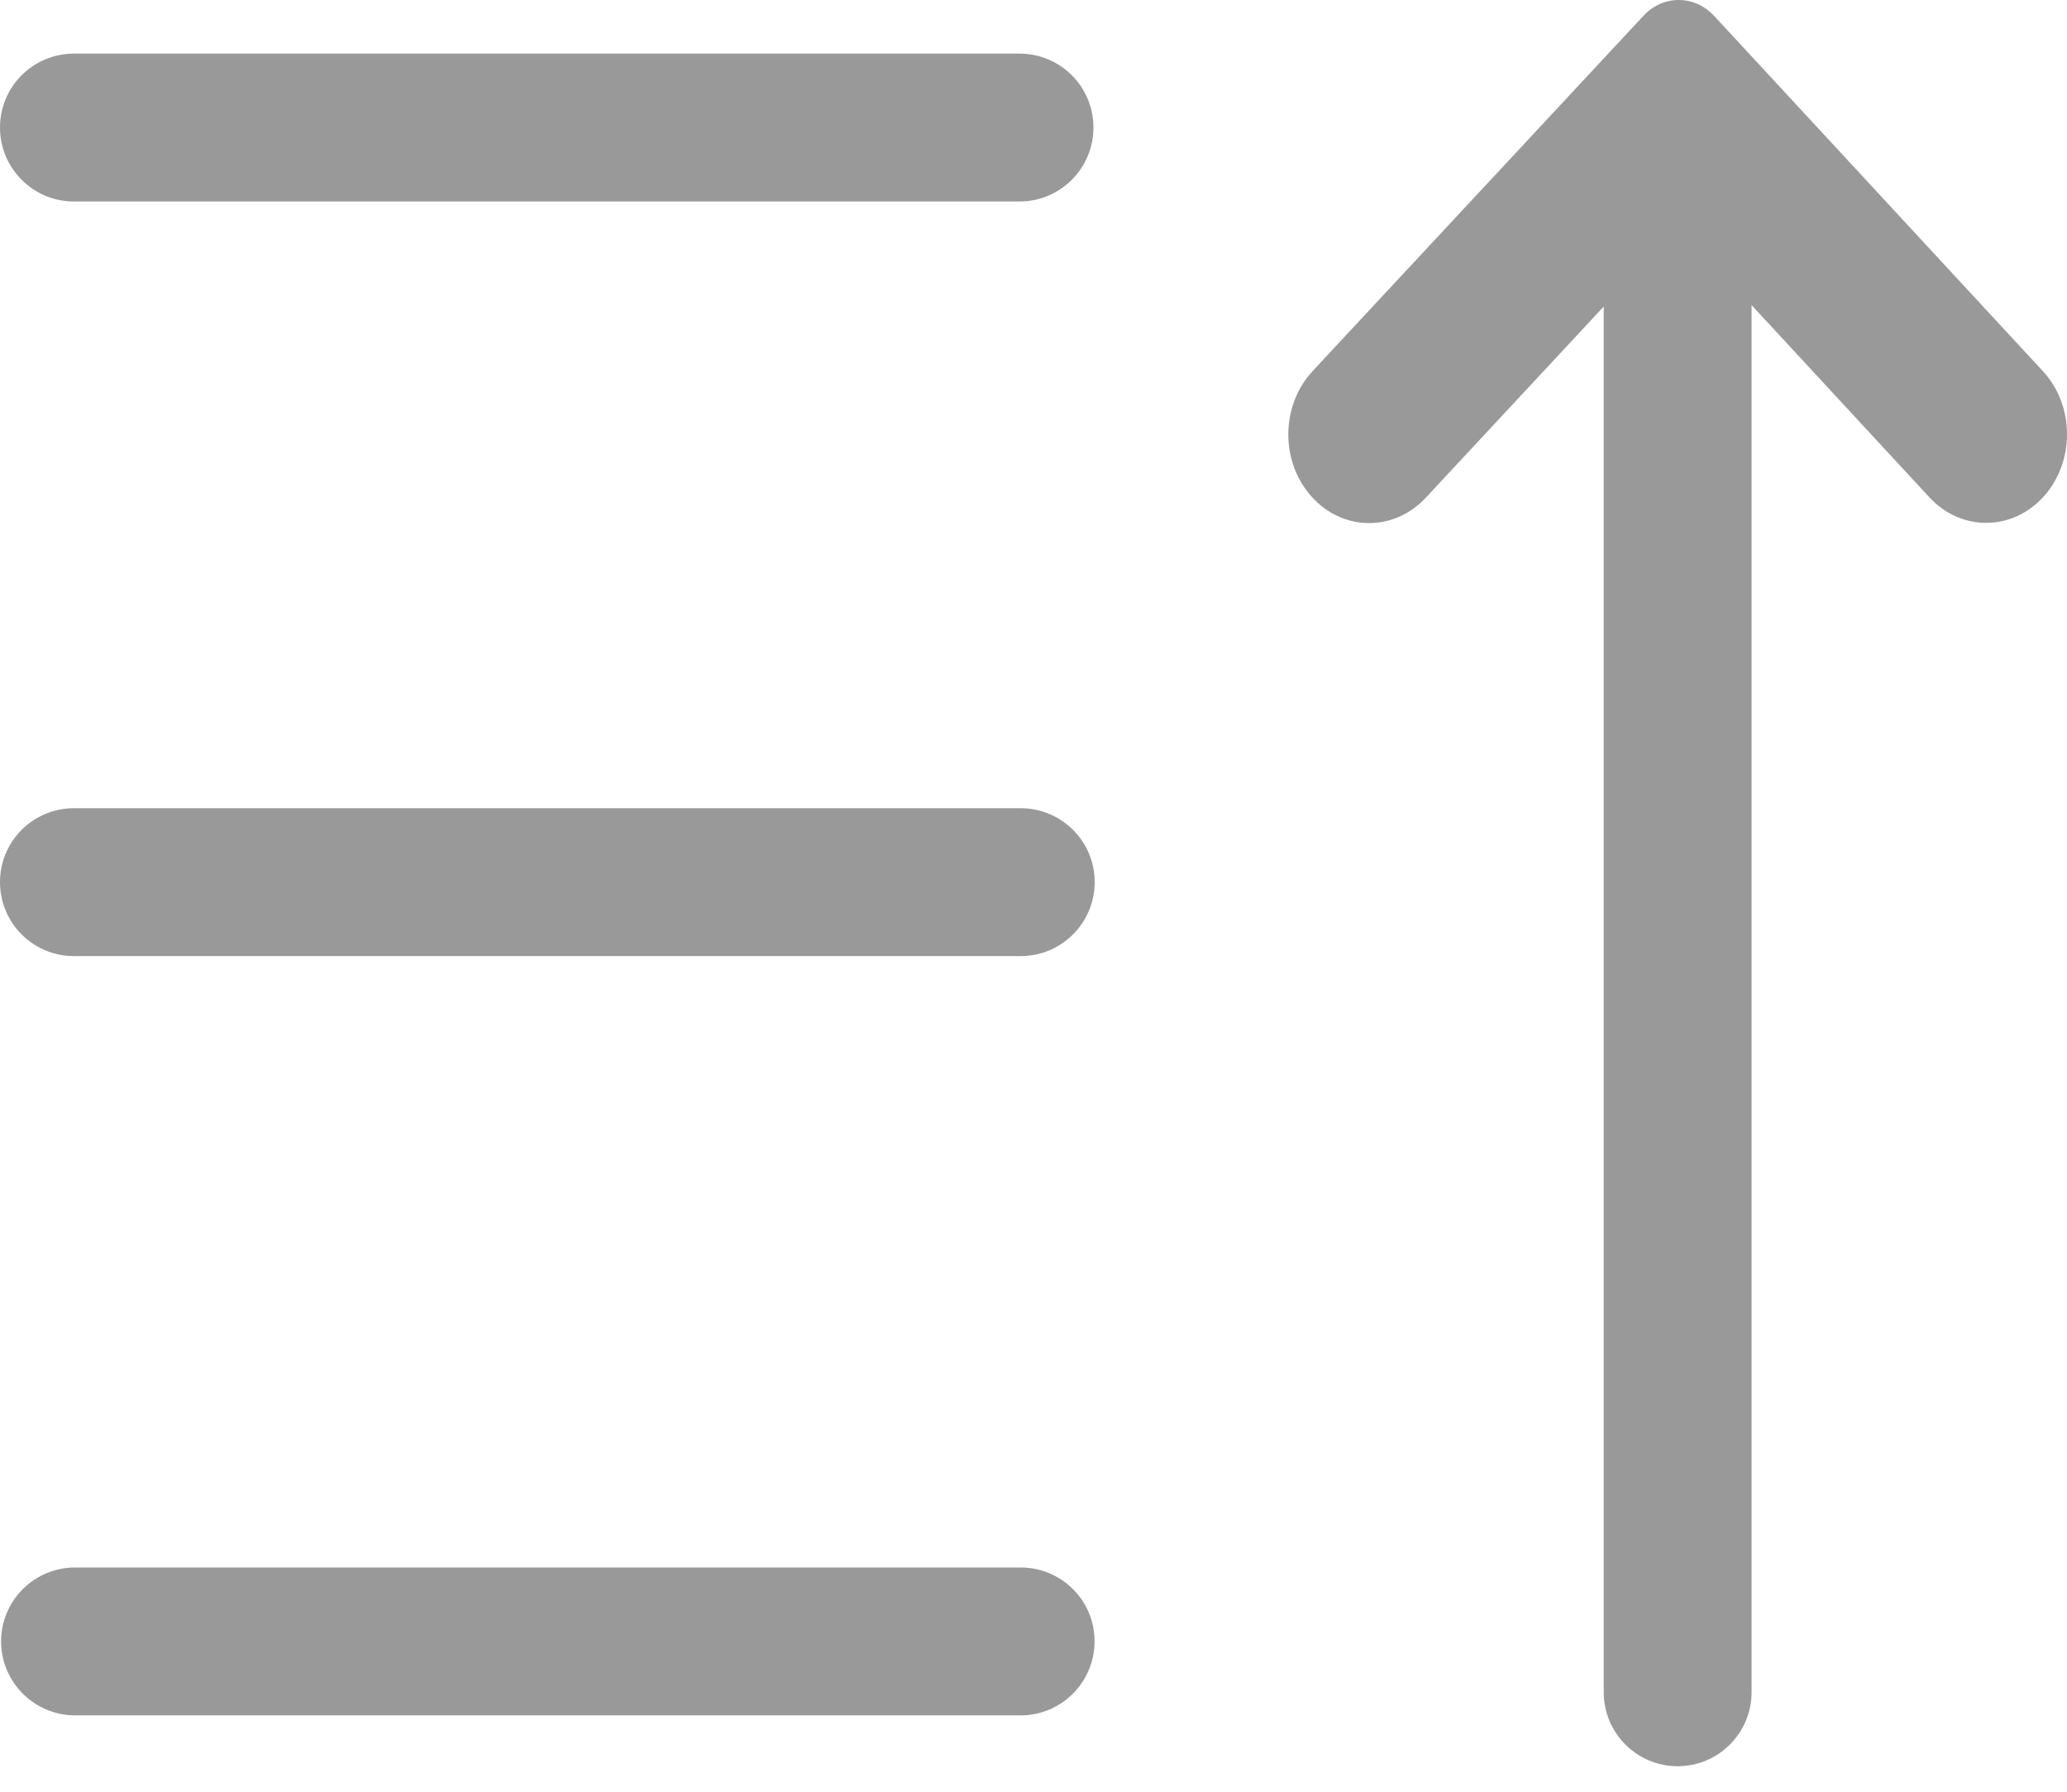 <?xml version="1.0" encoding="UTF-8"?>
<svg width="15px" height="13px" viewBox="0 0 15 13" version="1.1" xmlns="http://www.w3.org/2000/svg" xmlns:xlink="http://www.w3.org/1999/xlink">
    <title>编组</title>
    <g id="接待回访" stroke="none" stroke-width="1" fill="none" fill-rule="evenodd">
        <g id="选择完题目" transform="translate(-1705, -771)" fill="#999999" fill-rule="nonzero">
            <g id="编组" transform="translate(1705, 771)">
                <path d="M7.399,0.389 L0.537,0.389 C0.24,0.389 0,0.629 0,0.925 C0,1.221 0.24,1.462 0.537,1.462 L7.398,1.462 C7.695,1.462 7.935,1.221 7.935,0.925 C7.935,0.629 7.695,0.389 7.399,0.389 Z M7.407,5.864 L0.537,5.864 C0.24,5.864 0,6.104 0,6.4 C0,6.697 0.24,6.937 0.537,6.937 L7.407,6.937 C7.703,6.937 7.944,6.697 7.944,6.4 C7.944,6.104 7.703,5.864 7.407,5.864 L7.407,5.864 Z M7.407,11.373 L0.545,11.373 C0.249,11.373 0.008,11.613 0.008,11.909 C0.008,12.205 0.249,12.446 0.545,12.446 L7.407,12.446 C7.703,12.446 7.943,12.205 7.943,11.909 C7.944,11.613 7.703,11.373 7.407,11.373 Z M12.175,1.425 C11.878,1.425 11.638,1.666 11.638,1.962 L11.638,12.278 C11.638,12.574 11.878,12.815 12.175,12.815 C12.471,12.815 12.711,12.574 12.711,12.278 L12.711,1.962 C12.711,1.666 12.471,1.425 12.175,1.425 Z" id="形状"></path>
                <path d="M12.44,0.116 L14.825,2.693 C15.056,2.942 15.059,3.349 14.831,3.602 C14.604,3.855 14.233,3.858 14.002,3.609 L12.181,1.641 L10.346,3.612 C10.114,3.86 9.743,3.856 9.517,3.602 C9.29,3.349 9.294,2.942 9.525,2.693 L11.926,0.115 C12.069,-0.039 12.297,-0.038 12.44,0.116 L12.44,0.116 Z" id="路径"></path>
            </g>
        </g>
    </g>
</svg>